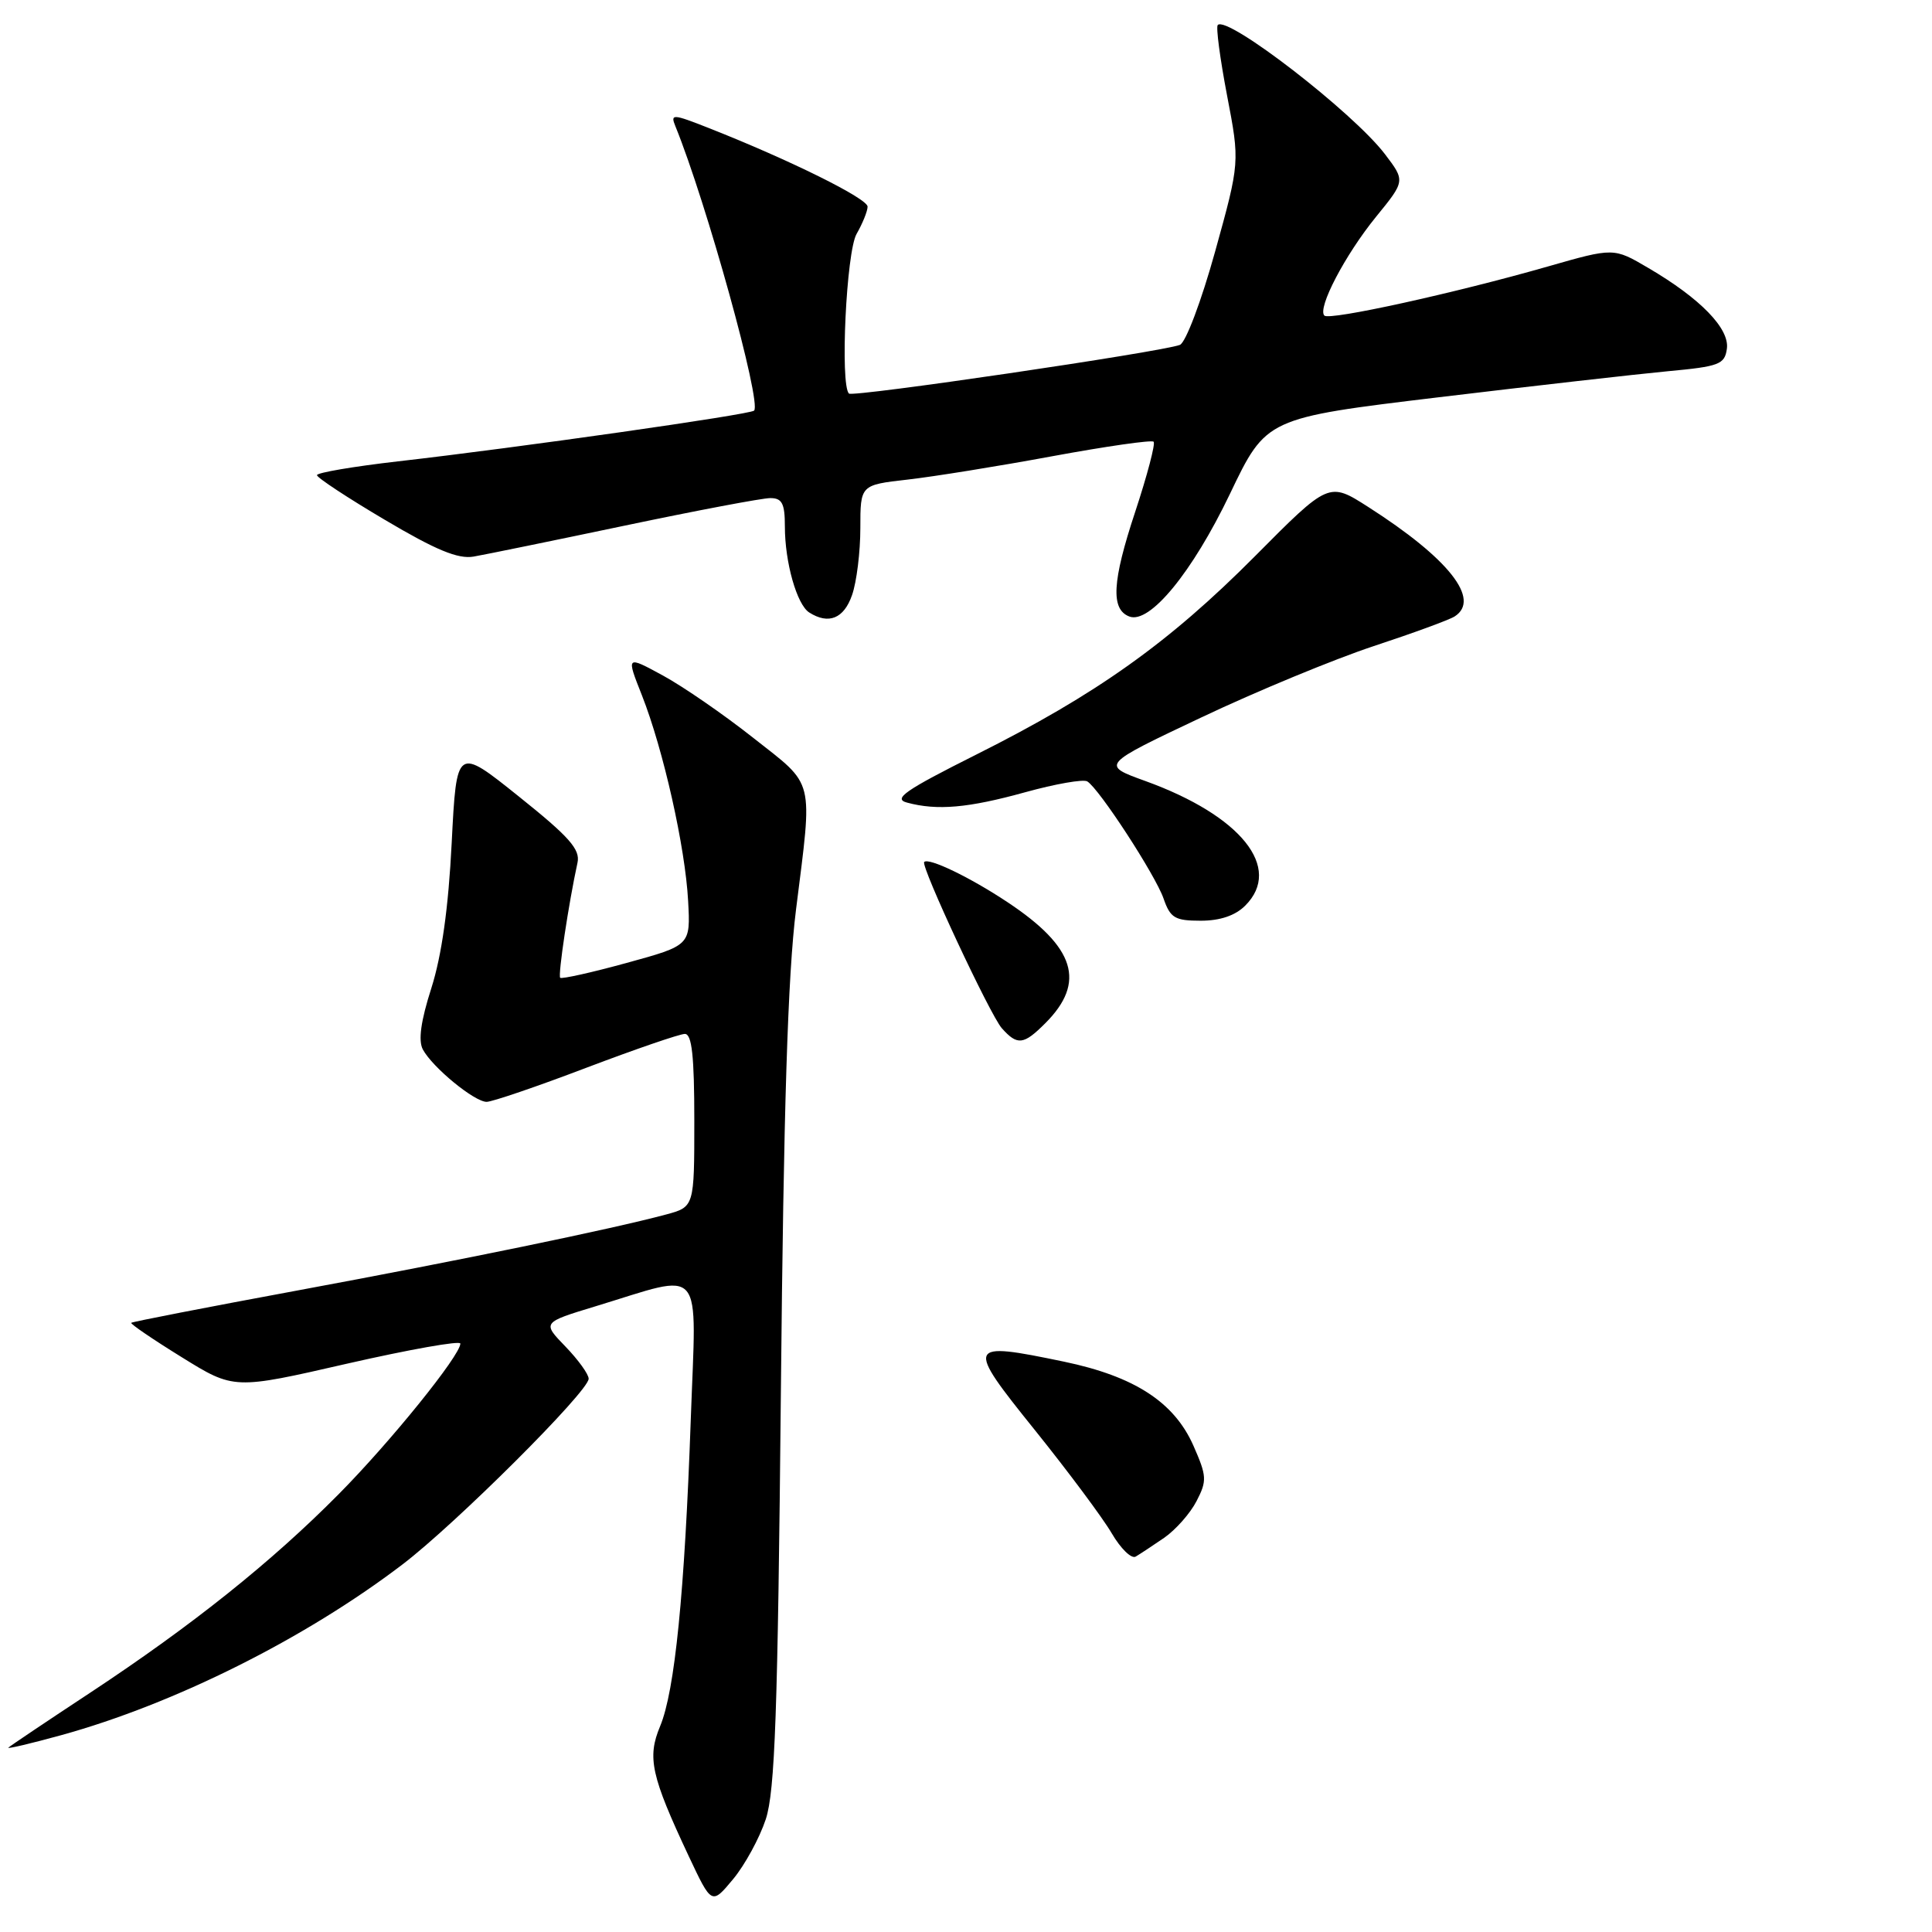 <?xml version="1.0" encoding="UTF-8" standalone="no"?>
<!DOCTYPE svg PUBLIC "-//W3C//DTD SVG 1.1//EN" "http://www.w3.org/Graphics/SVG/1.1/DTD/svg11.dtd" >
<svg xmlns="http://www.w3.org/2000/svg" xmlns:xlink="http://www.w3.org/1999/xlink" version="1.1" viewBox="0 0 256 256">
 <g >
 <path fill="currentColor"
d=" M 101.47 241.06 C 102.69 237.33 103.06 226.98 103.47 184.50 C 103.83 146.85 104.39 129.19 105.48 120.50 C 107.69 102.86 108.04 104.25 99.85 97.80 C 95.92 94.69 90.52 90.97 87.84 89.51 C 82.97 86.86 82.97 86.86 85.06 92.14 C 87.90 99.35 90.80 112.26 91.18 119.38 C 91.50 125.27 91.50 125.27 83.04 127.59 C 78.39 128.87 74.42 129.75 74.23 129.56 C 73.91 129.24 75.35 119.68 76.52 114.32 C 76.91 112.55 75.44 110.89 68.75 105.54 C 60.50 98.93 60.50 98.93 59.85 111.71 C 59.42 120.31 58.53 126.60 57.16 130.92 C 55.76 135.28 55.40 137.88 56.03 139.06 C 57.30 141.43 62.86 146.00 64.48 146.00 C 65.21 146.00 71.14 143.98 77.65 141.50 C 84.17 139.03 90.06 137.00 90.75 137.00 C 91.68 137.00 92.00 139.96 92.00 148.46 C 92.00 159.92 92.00 159.92 88.25 160.93 C 80.94 162.89 60.95 167.01 39.44 170.99 C 27.45 173.21 17.53 175.14 17.39 175.28 C 17.25 175.42 20.25 177.47 24.07 179.83 C 31.00 184.13 31.00 184.13 46.00 180.69 C 54.25 178.81 61.00 177.61 61.00 178.03 C 61.00 179.59 51.74 191.06 44.87 197.99 C 35.98 206.97 25.47 215.37 12.00 224.26 C 6.22 228.07 1.32 231.36 1.11 231.57 C 0.89 231.78 4.04 231.04 8.11 229.92 C 23.11 225.78 40.39 217.15 53.30 207.32 C 60.34 201.97 78.00 184.36 78.00 182.69 C 78.00 182.09 76.61 180.17 74.92 178.42 C 71.84 175.24 71.84 175.24 78.88 173.10 C 93.54 168.65 92.27 167.15 91.53 188.11 C 90.72 211.07 89.42 224.06 87.47 228.73 C 85.73 232.89 86.27 235.32 91.26 245.95 C 94.30 252.41 94.30 252.41 97.13 249.01 C 98.69 247.14 100.64 243.56 101.47 241.06 Z  M 154.27 203.76 C 155.79 202.70 157.72 200.52 158.55 198.90 C 159.95 196.20 159.91 195.59 158.13 191.55 C 155.58 185.79 150.33 182.38 141.00 180.43 C 128.02 177.73 127.89 178.02 137.13 189.50 C 141.55 195.00 146.13 201.15 147.31 203.17 C 148.49 205.19 149.91 206.58 150.48 206.26 C 151.04 205.93 152.74 204.81 154.27 203.76 Z  M 138.50 135.59 C 143.94 130.15 142.49 125.51 133.51 119.55 C 128.53 116.24 123.04 113.60 122.46 114.22 C 121.97 114.75 131.20 134.51 132.75 136.25 C 134.81 138.56 135.63 138.46 138.50 135.59 Z  M 165.00 120.00 C 170.00 115.00 164.45 108.08 151.77 103.49 C 145.87 101.36 145.87 101.36 159.19 95.06 C 166.51 91.59 176.78 87.35 182.00 85.62 C 187.22 83.90 192.06 82.13 192.75 81.68 C 196.26 79.43 191.96 73.99 181.29 67.17 C 176.08 63.84 176.08 63.84 166.29 73.70 C 154.89 85.17 145.30 92.00 129.35 99.99 C 119.90 104.73 118.29 105.85 120.19 106.35 C 124.19 107.43 128.31 107.06 135.83 104.98 C 139.84 103.87 143.55 103.22 144.07 103.54 C 145.66 104.52 153.07 115.91 154.17 119.04 C 155.07 121.64 155.67 122.00 159.10 122.00 C 161.67 122.00 163.68 121.32 165.00 120.00 Z  M 112.90 78.85 C 113.51 77.12 114.00 73.13 114.00 69.98 C 114.00 64.26 114.00 64.26 120.25 63.55 C 123.69 63.16 132.33 61.77 139.45 60.45 C 146.57 59.14 152.60 58.27 152.86 58.53 C 153.12 58.79 152.02 62.97 150.42 67.82 C 147.36 77.05 147.16 80.74 149.64 81.69 C 152.34 82.73 157.99 75.84 162.97 65.45 C 167.78 55.39 167.78 55.39 190.64 52.64 C 203.21 51.13 216.88 49.58 221.00 49.19 C 227.80 48.56 228.53 48.29 228.82 46.22 C 229.20 43.55 225.32 39.55 218.40 35.50 C 213.83 32.81 213.83 32.81 205.10 35.31 C 192.71 38.86 176.16 42.49 175.49 41.82 C 174.52 40.86 178.23 33.77 182.33 28.73 C 186.21 23.97 186.21 23.97 183.50 20.41 C 179.28 14.88 162.64 2.02 161.36 3.31 C 161.10 3.56 161.66 7.76 162.59 12.64 C 164.29 21.50 164.29 21.50 161.01 33.33 C 159.18 39.92 157.11 45.40 156.34 45.70 C 153.89 46.64 112.99 52.66 112.49 52.15 C 111.30 50.97 112.14 33.38 113.50 31.00 C 114.29 29.62 114.95 28.00 114.96 27.39 C 115.00 26.32 104.68 21.21 93.93 16.97 C 89.13 15.08 88.81 15.06 89.49 16.72 C 93.60 26.81 100.96 53.38 99.92 54.41 C 99.40 54.93 68.78 59.30 52.75 61.13 C 46.84 61.81 42.00 62.63 42.00 62.96 C 42.00 63.29 46.05 65.96 51.01 68.89 C 57.74 72.88 60.70 74.11 62.76 73.75 C 64.27 73.49 73.29 71.64 82.82 69.64 C 92.34 67.64 101.00 66.00 102.07 66.00 C 103.63 66.00 104.00 66.71 104.00 69.76 C 104.00 74.52 105.59 80.12 107.23 81.16 C 109.80 82.79 111.82 81.97 112.90 78.85 Z "/>
</g>
</svg>